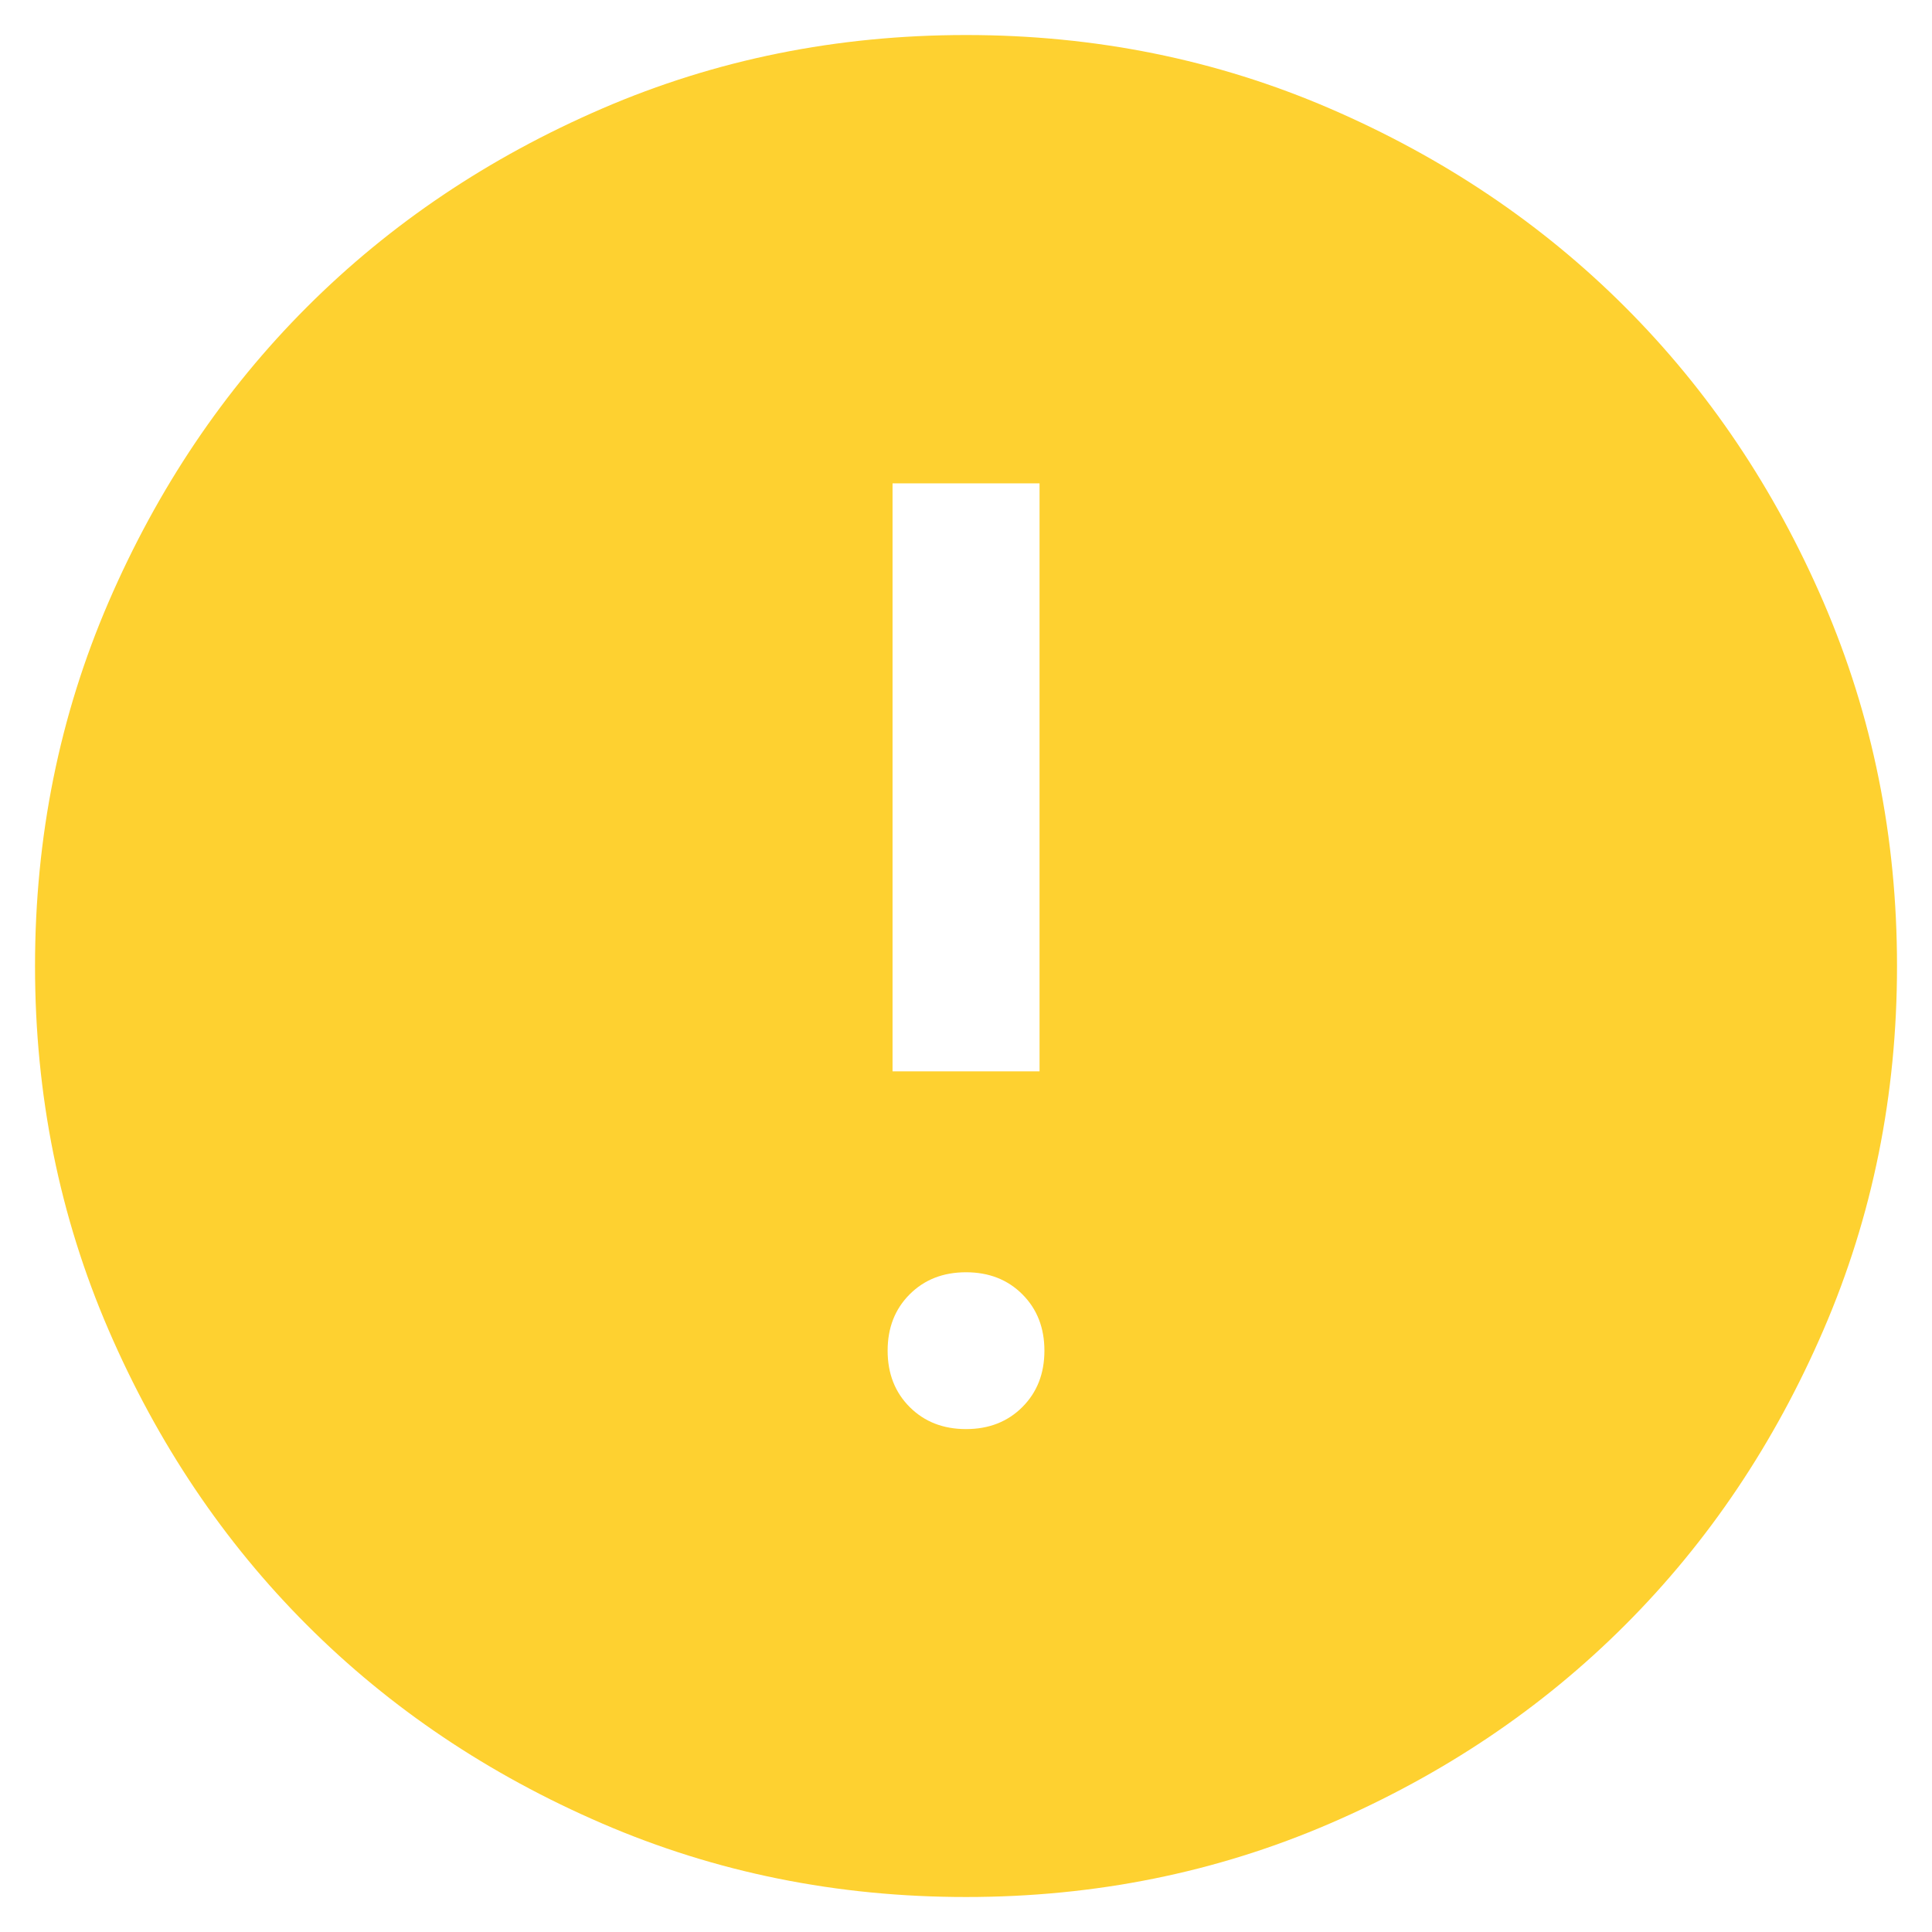 <svg width="46" height="46" viewBox="0 0 46 46" fill="none" xmlns="http://www.w3.org/2000/svg">
<path d="M23.001 34.026C23.545 34.026 23.992 33.851 24.342 33.501C24.692 33.151 24.867 32.703 24.867 32.159C24.867 31.614 24.692 31.167 24.342 30.817C23.992 30.467 23.545 30.292 23.001 30.292C22.456 30.292 22.009 30.467 21.659 30.817C21.309 31.167 21.134 31.614 21.134 32.159C21.134 32.703 21.309 33.151 21.659 33.501C22.009 33.851 22.456 34.026 23.001 34.026ZM21.251 25.509H24.751V11.509H21.251V25.509ZM23.001 45.167C19.928 45.167 17.041 44.584 14.339 43.417C11.636 42.251 9.292 40.676 7.309 38.692C5.326 36.709 3.751 34.365 2.584 31.662C1.417 28.96 0.834 26.073 0.834 23.001C0.834 19.928 1.417 17.041 2.584 14.337C3.751 11.635 5.326 9.292 7.309 7.309C9.292 5.326 11.636 3.751 14.339 2.584C17.041 1.417 19.928 0.834 23.001 0.834C26.073 0.834 28.961 1.417 31.664 2.584C34.366 3.751 36.709 5.326 38.692 7.309C40.676 9.292 42.251 11.635 43.417 14.337C44.584 17.041 45.167 19.928 45.167 23.001C45.167 26.073 44.584 28.96 43.417 31.662C42.251 34.365 40.676 36.709 38.692 38.692C36.709 40.676 34.366 42.251 31.664 43.417C28.961 44.584 26.073 45.167 23.001 45.167Z" fill="#FED130"/>
</svg>
